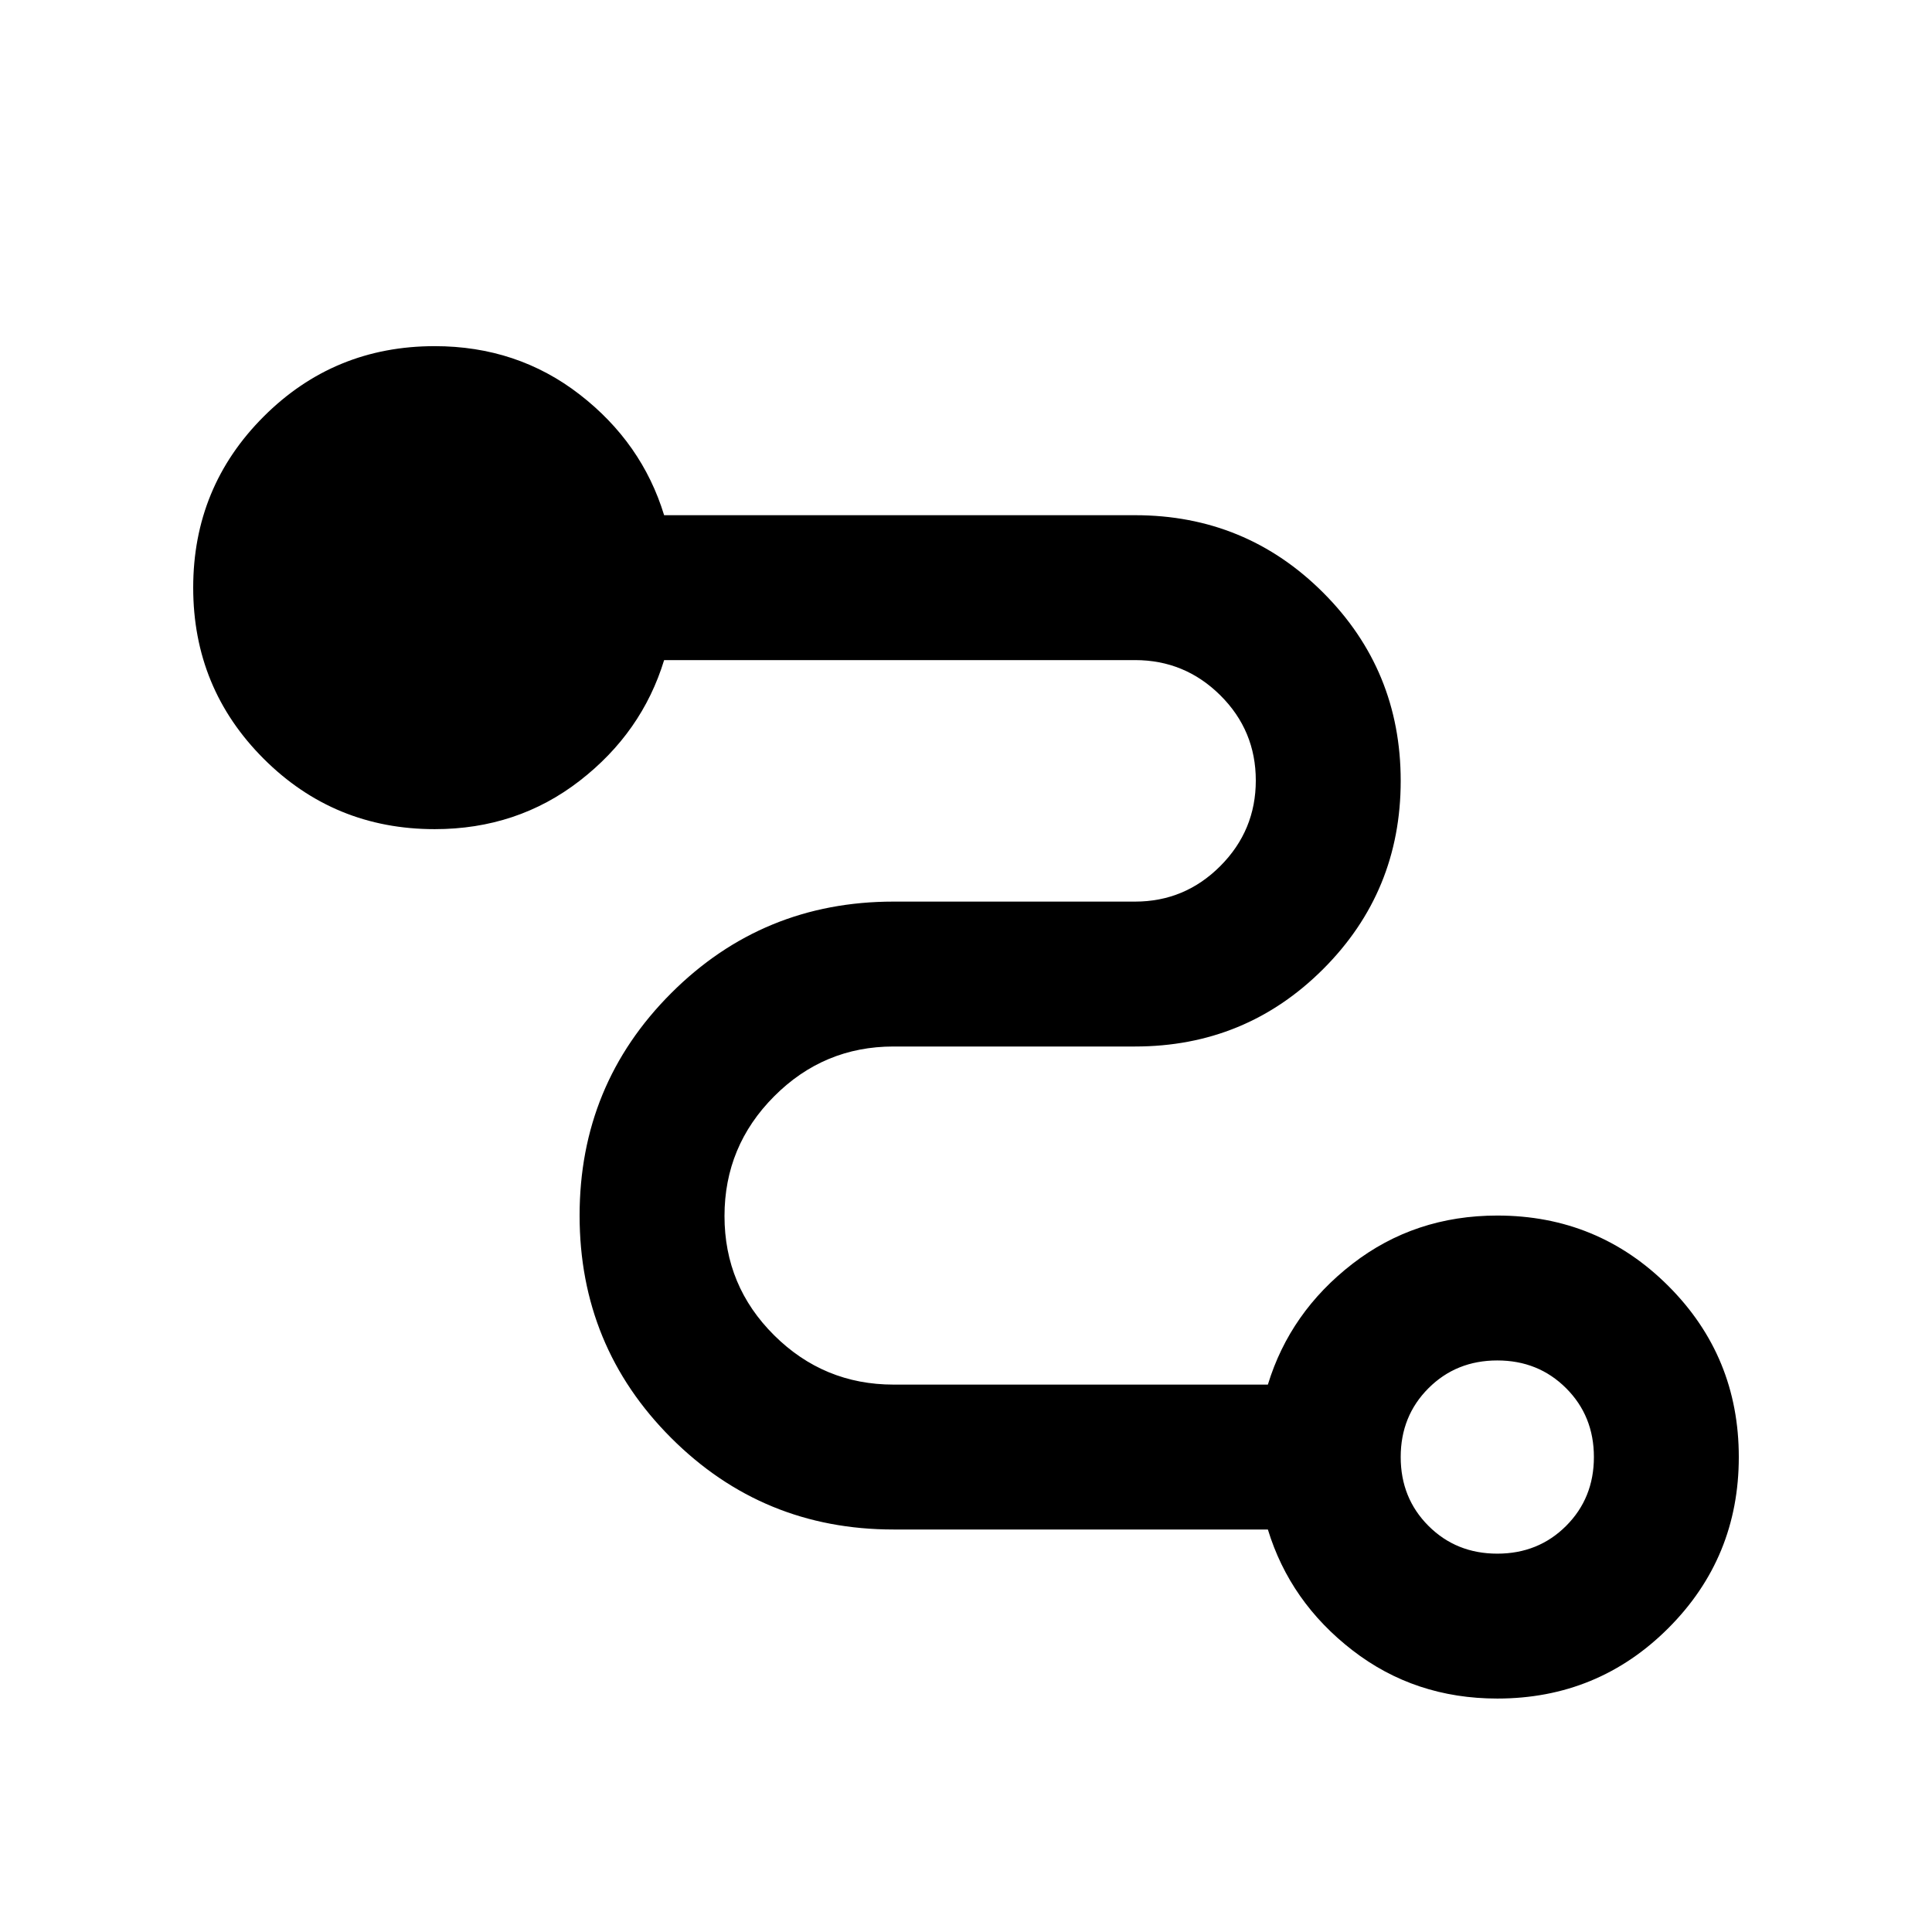 <svg viewBox="0 96 960 960"><path d="M744 912q-41 0-72-24t-42-60H396q-55 0-93.5-38.5T264 696q0-55 38.5-93.5T396 564h120q34.65 0 59.325-24.748Q600 514.504 600 479.752 600 445 575.325 420.5T516 396H330q-11 36-42 60t-72 24q-50 0-85-35t-35-85q0-50 35-85t85-35q41 0 72 24t42 60h186q65 0 110.5 45.5T672 480q0 65-45.5 110.5T516 636H396q-24.75 0-42.375 17.677T336 696.177Q336 721 353.625 738.5T396 756h234q11-36 42-60t72-24q50 0 85 35t35 85q0 50-35 85t-85 35ZM216 408q20.4 0 34.2-13.8Q264 380.4 264 360q0-20.4-13.8-34.2Q236.4 312 216 312q-20.4 0-34.2 13.8Q168 339.6 168 360q0 20.4 13.8 34.2Q195.6 408 216 408Z" transform="rotate(180 480 590)"/></svg>
